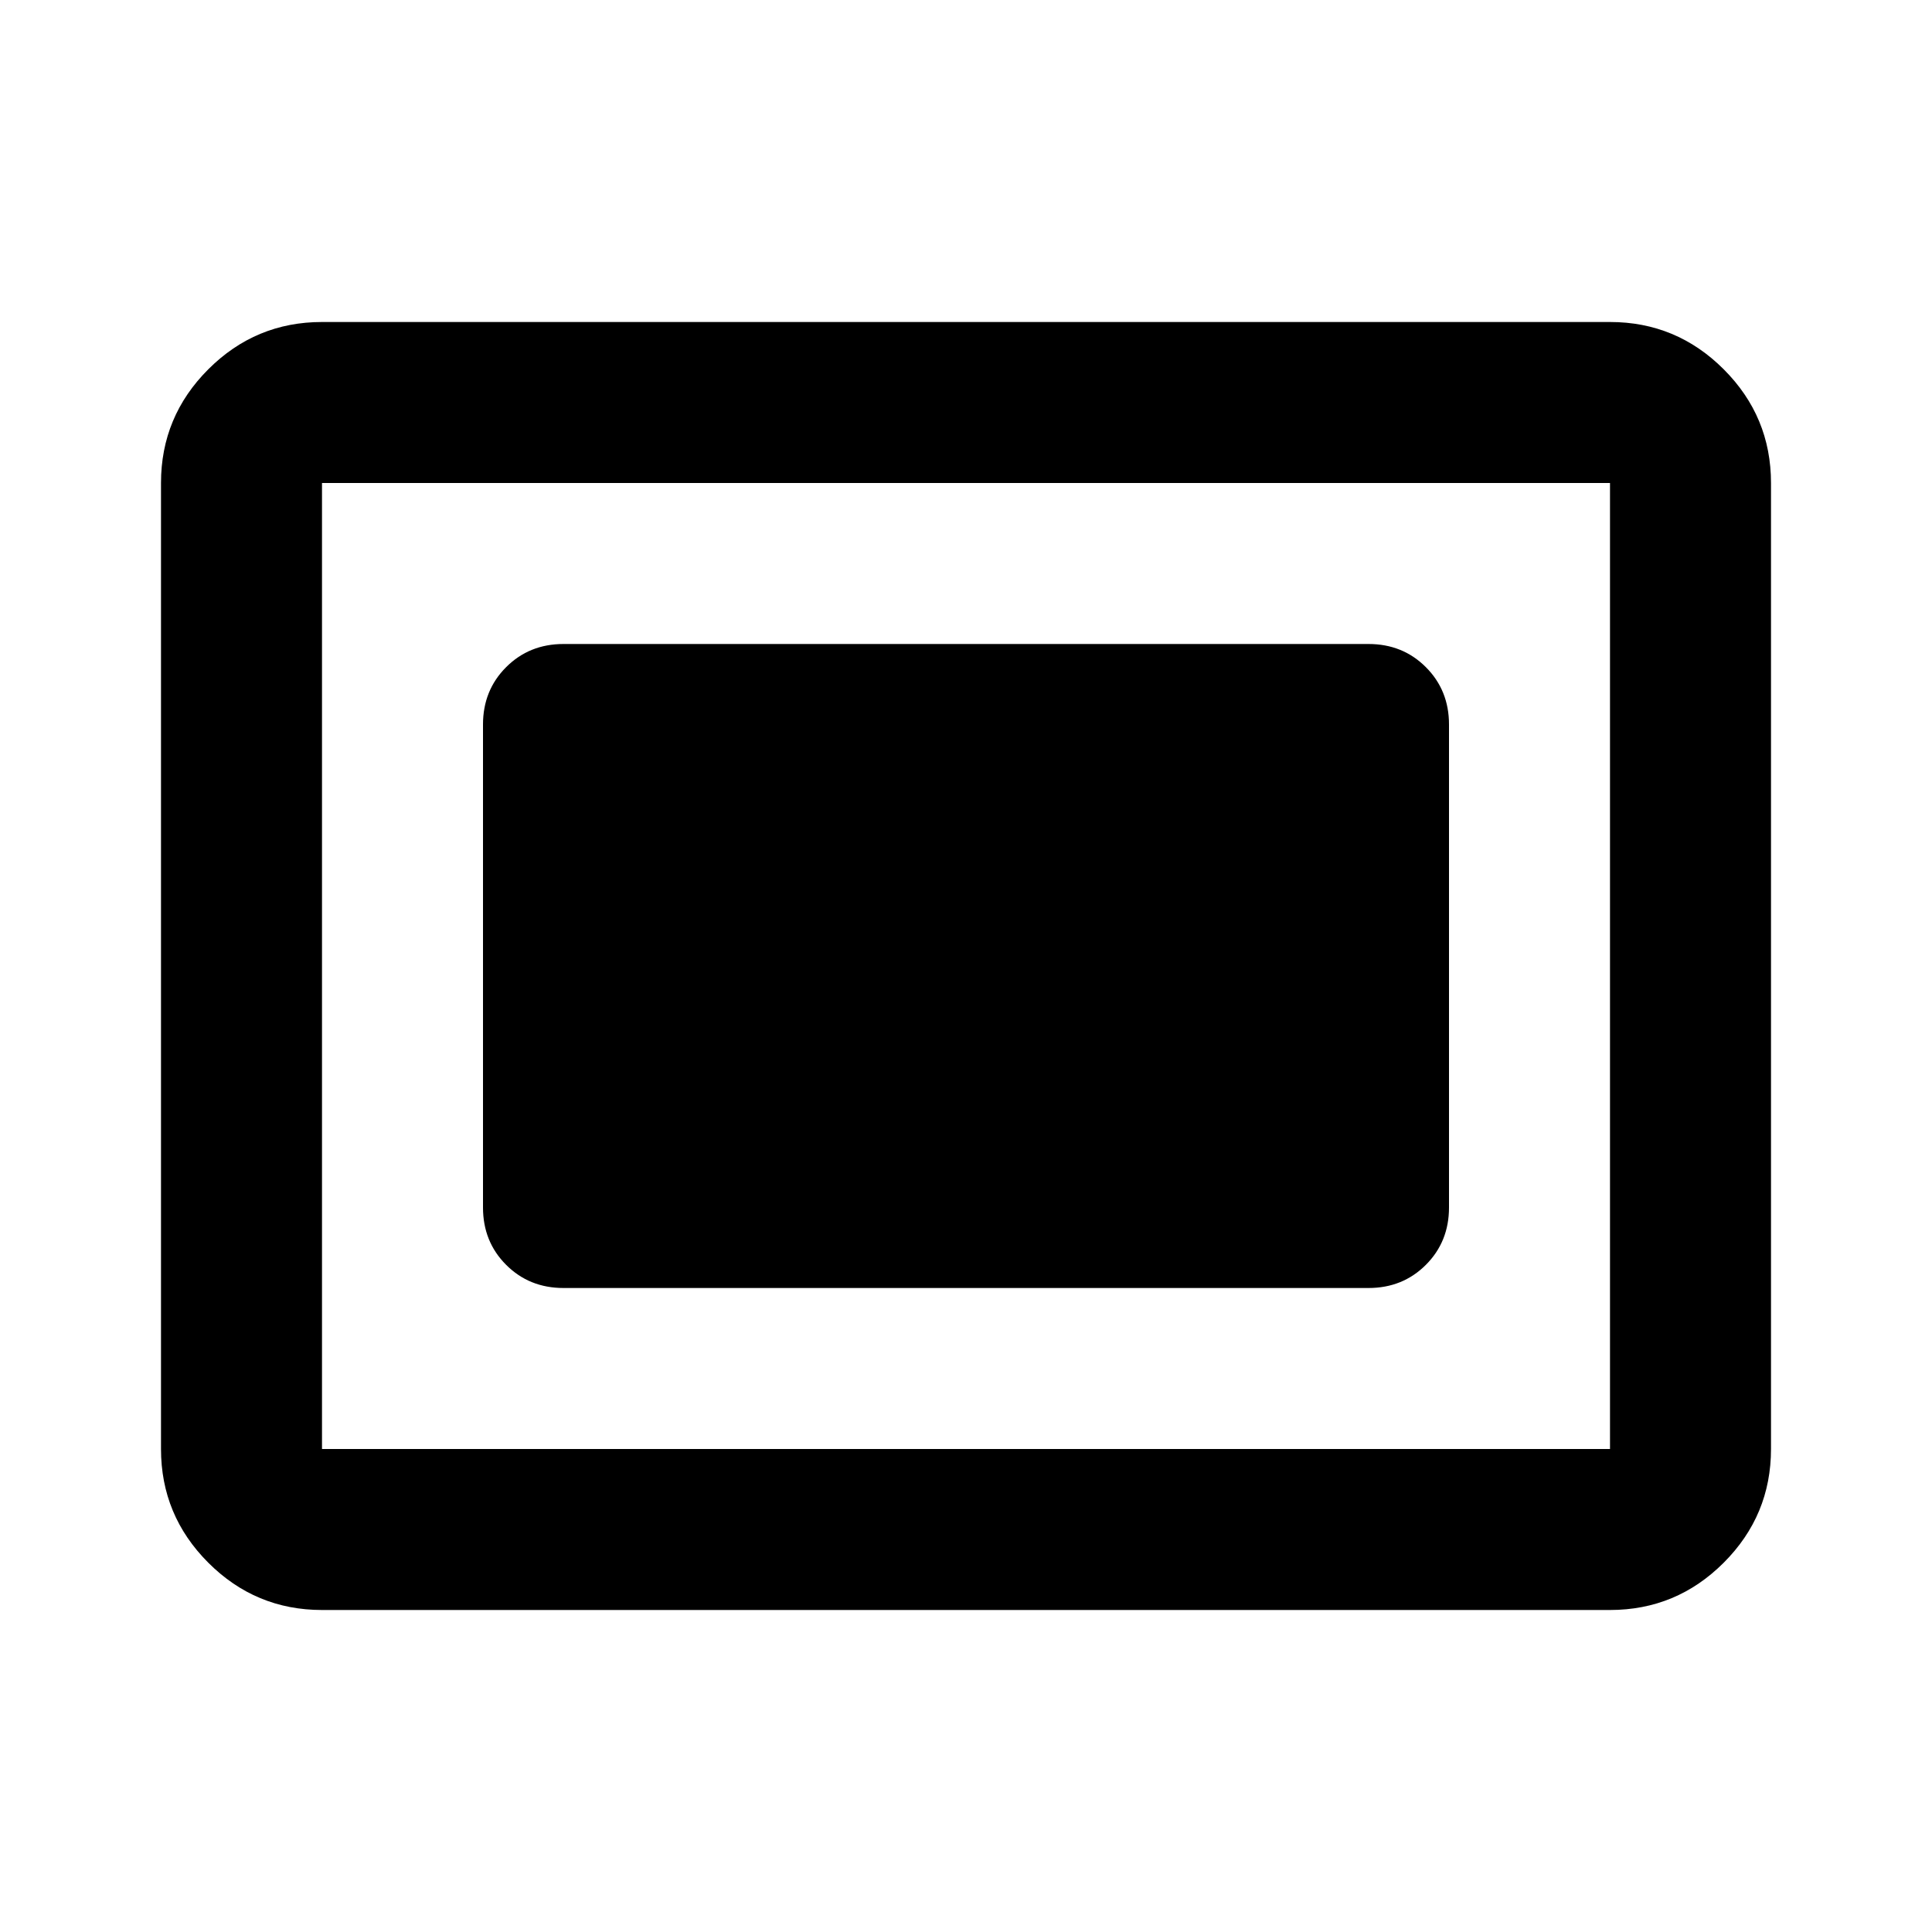 <svg xmlns="http://www.w3.org/2000/svg" height="24px" viewBox="0 -960 960 960" width="24px" fill="#000000"><path d="M160-160q-33 0-56.5-23.5T80-240v-480q0-33 23.5-56.5T160-800h640q33 0 56.5 23.5T880-720v480q0 33-23.5 56.5T800-160H160Zm0-80h640v-480H160v480Zm120-80h400q17 0 28.5-11.5T720-360v-240q0-17-11.5-28.5T680-640H280q-17 0-28.5 11.5T240-600v240q0 17 11.5 28.5T280-320Zm-120 80v-480 480Z"/></svg>
